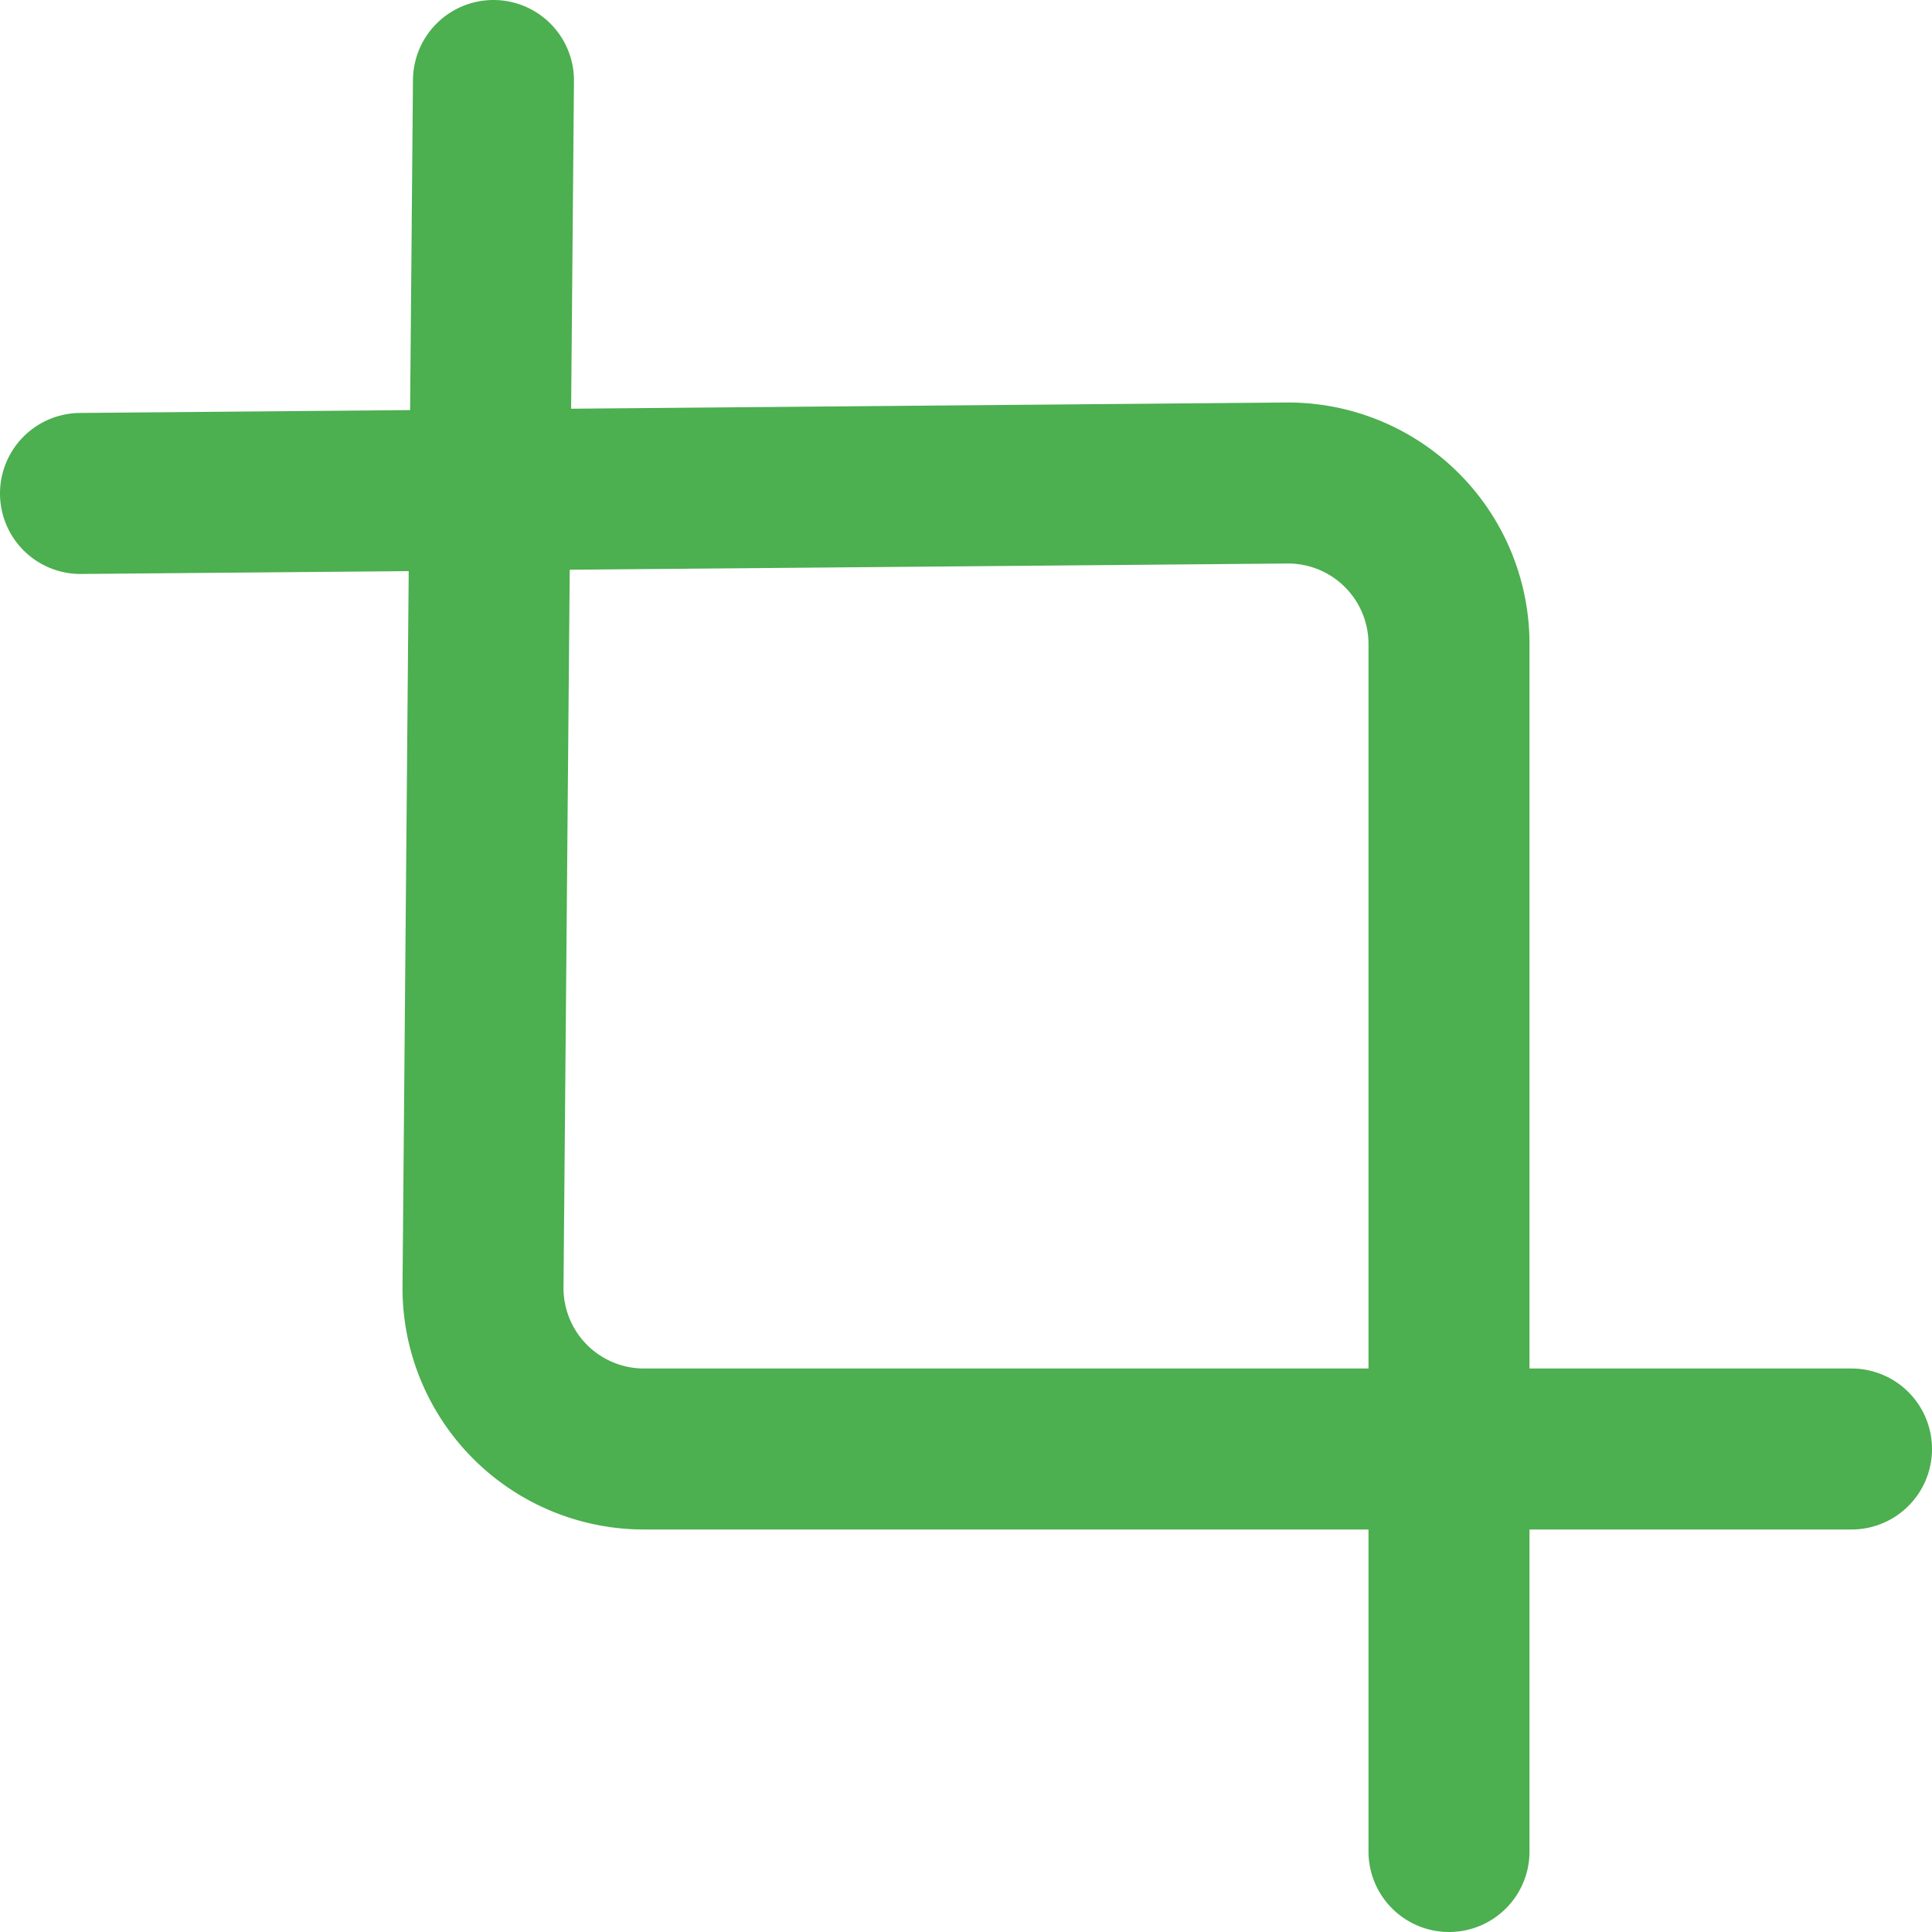 <svg xmlns="http://www.w3.org/2000/svg" width="32" height="32" viewBox="0 0 24 24" fill="none" stroke="#4CAF50" stroke-width="2" stroke-linecap="round" stroke-linejoin="round">
  <path d="M6.13 1L6 16a2 2 0 0 0 2 2h15"></path>
  <path d="M1 6.13 16 6a2 2 0 0 1 2 2v15"></path>
</svg>